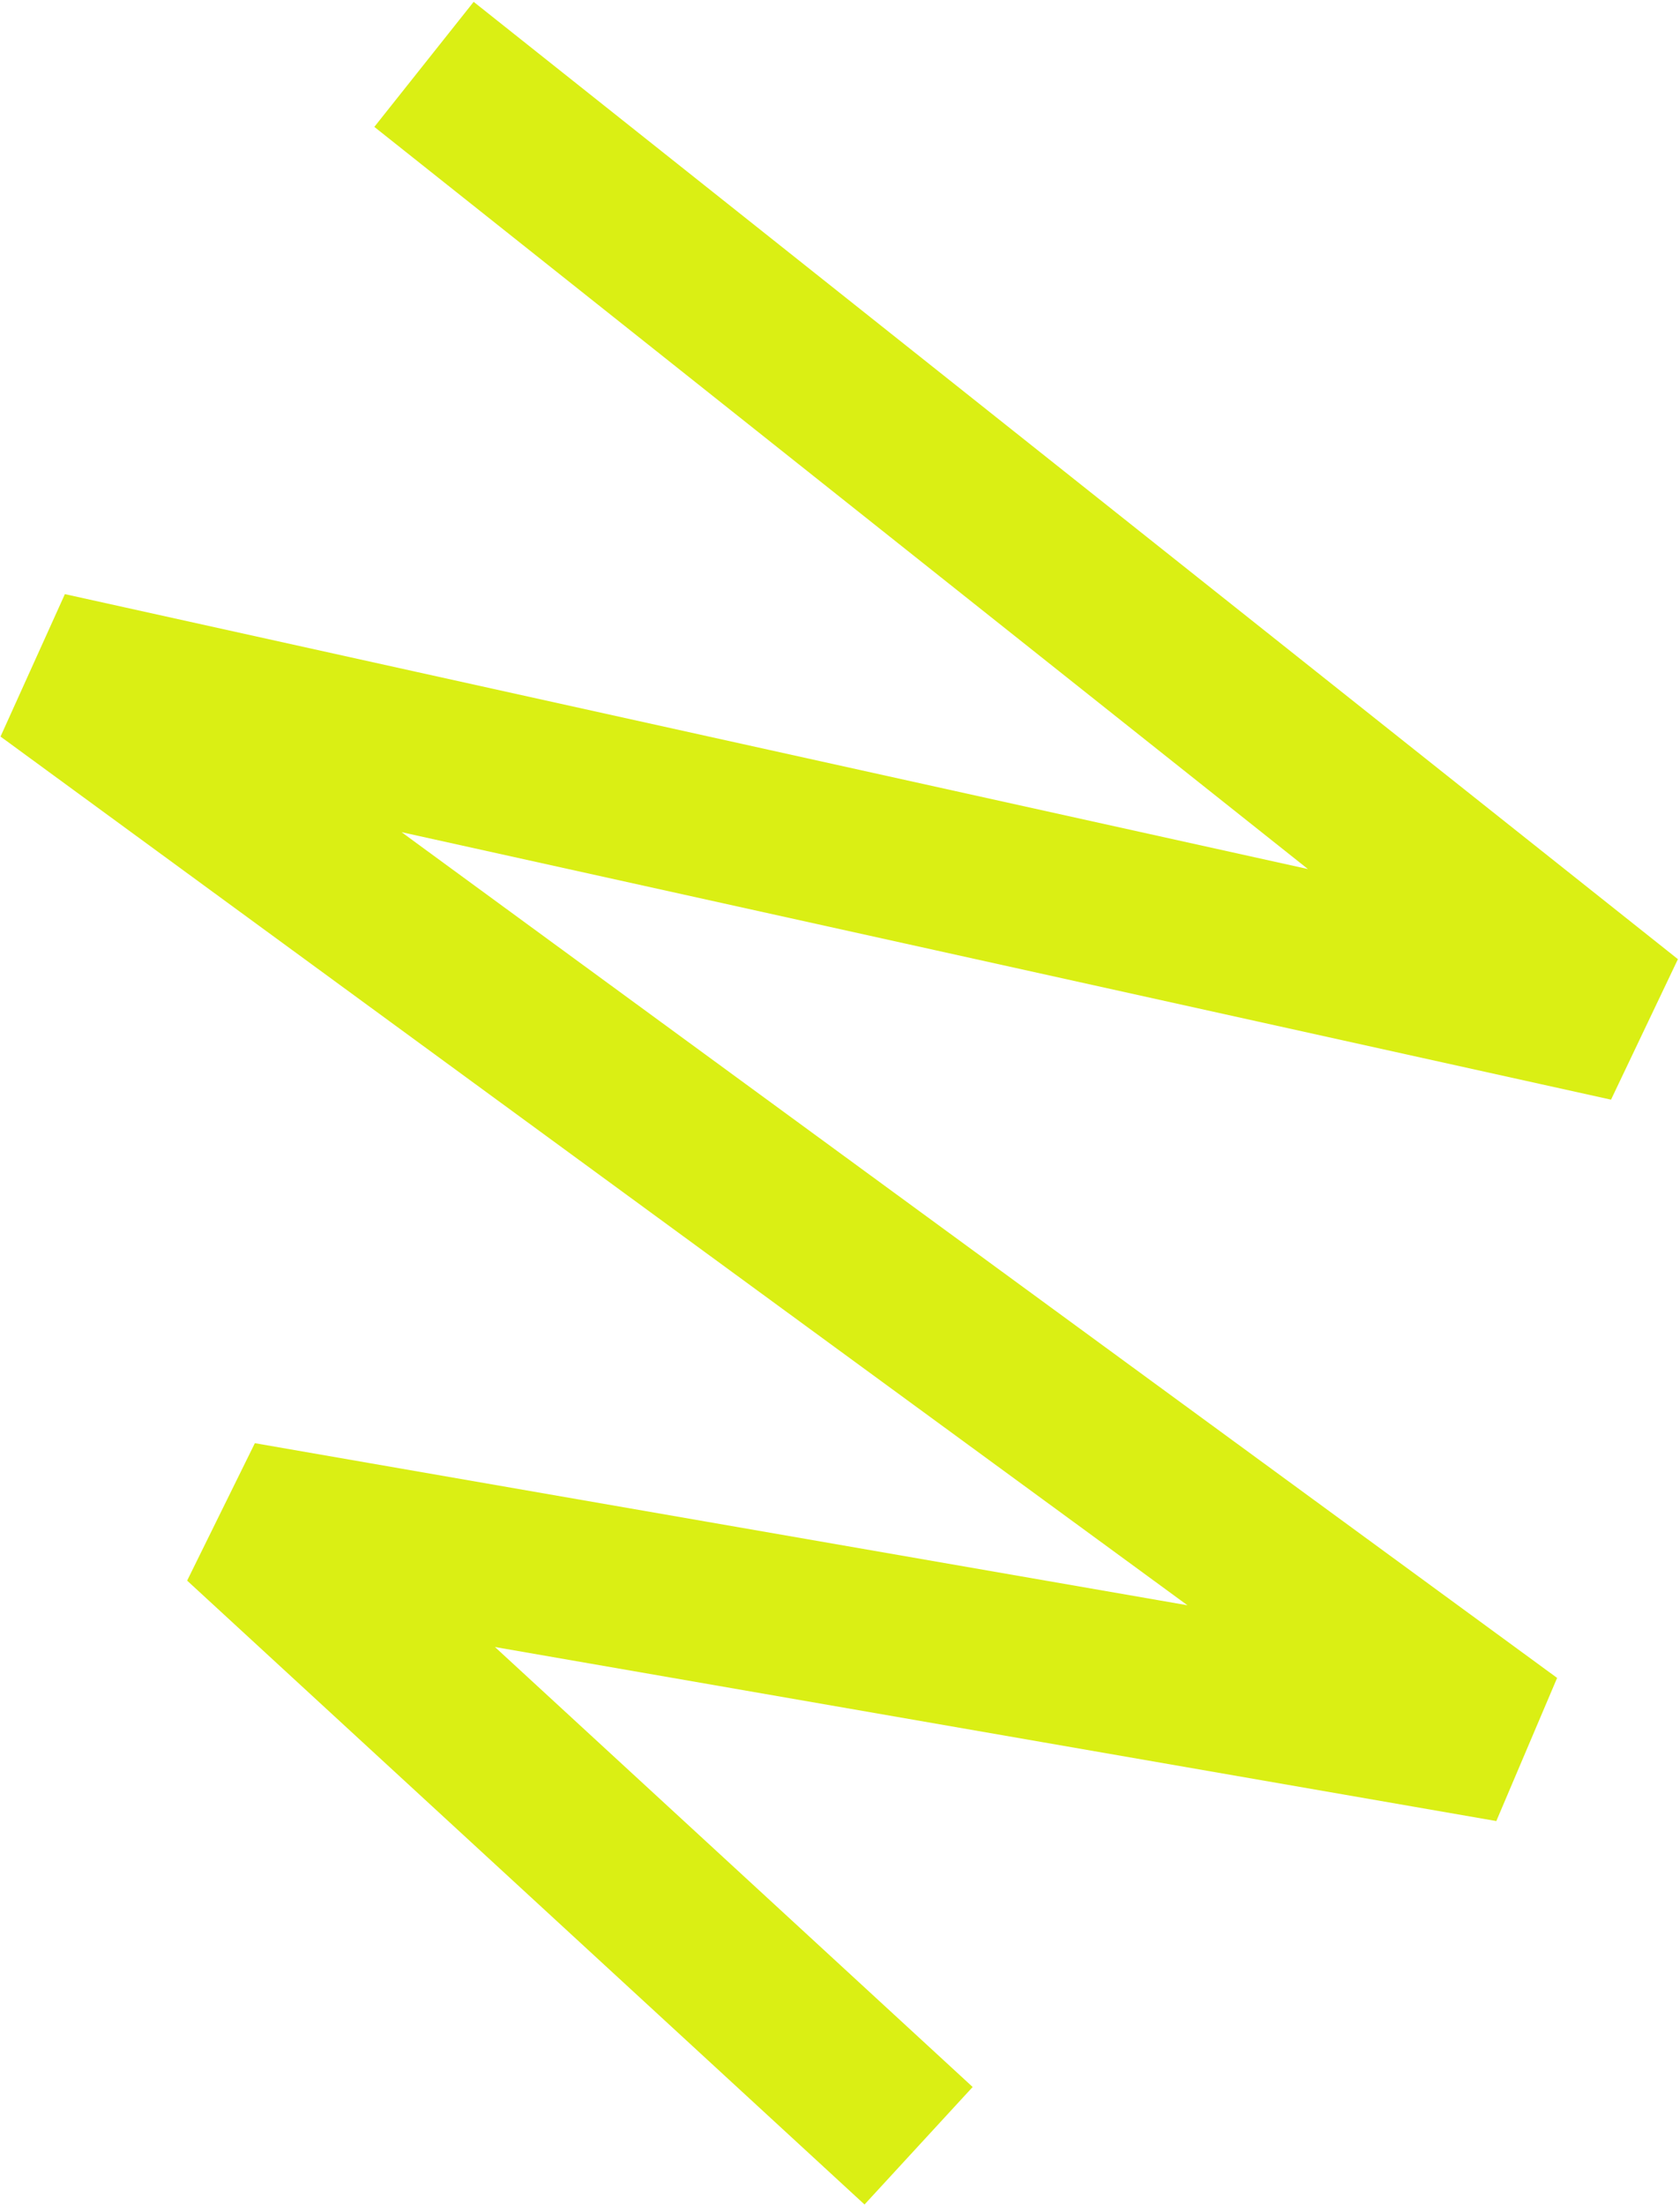 <svg width="705" height="925" viewBox="0 0 705 925" fill="none" xmlns="http://www.w3.org/2000/svg">
<path d="M385.484 900.102L101.219 638.397L633.653 730.896L20 281.937L683.287 428.582L177.926 27" stroke="#DAEF14" stroke-width="67" stroke-linejoin="bevel"/>
</svg>
